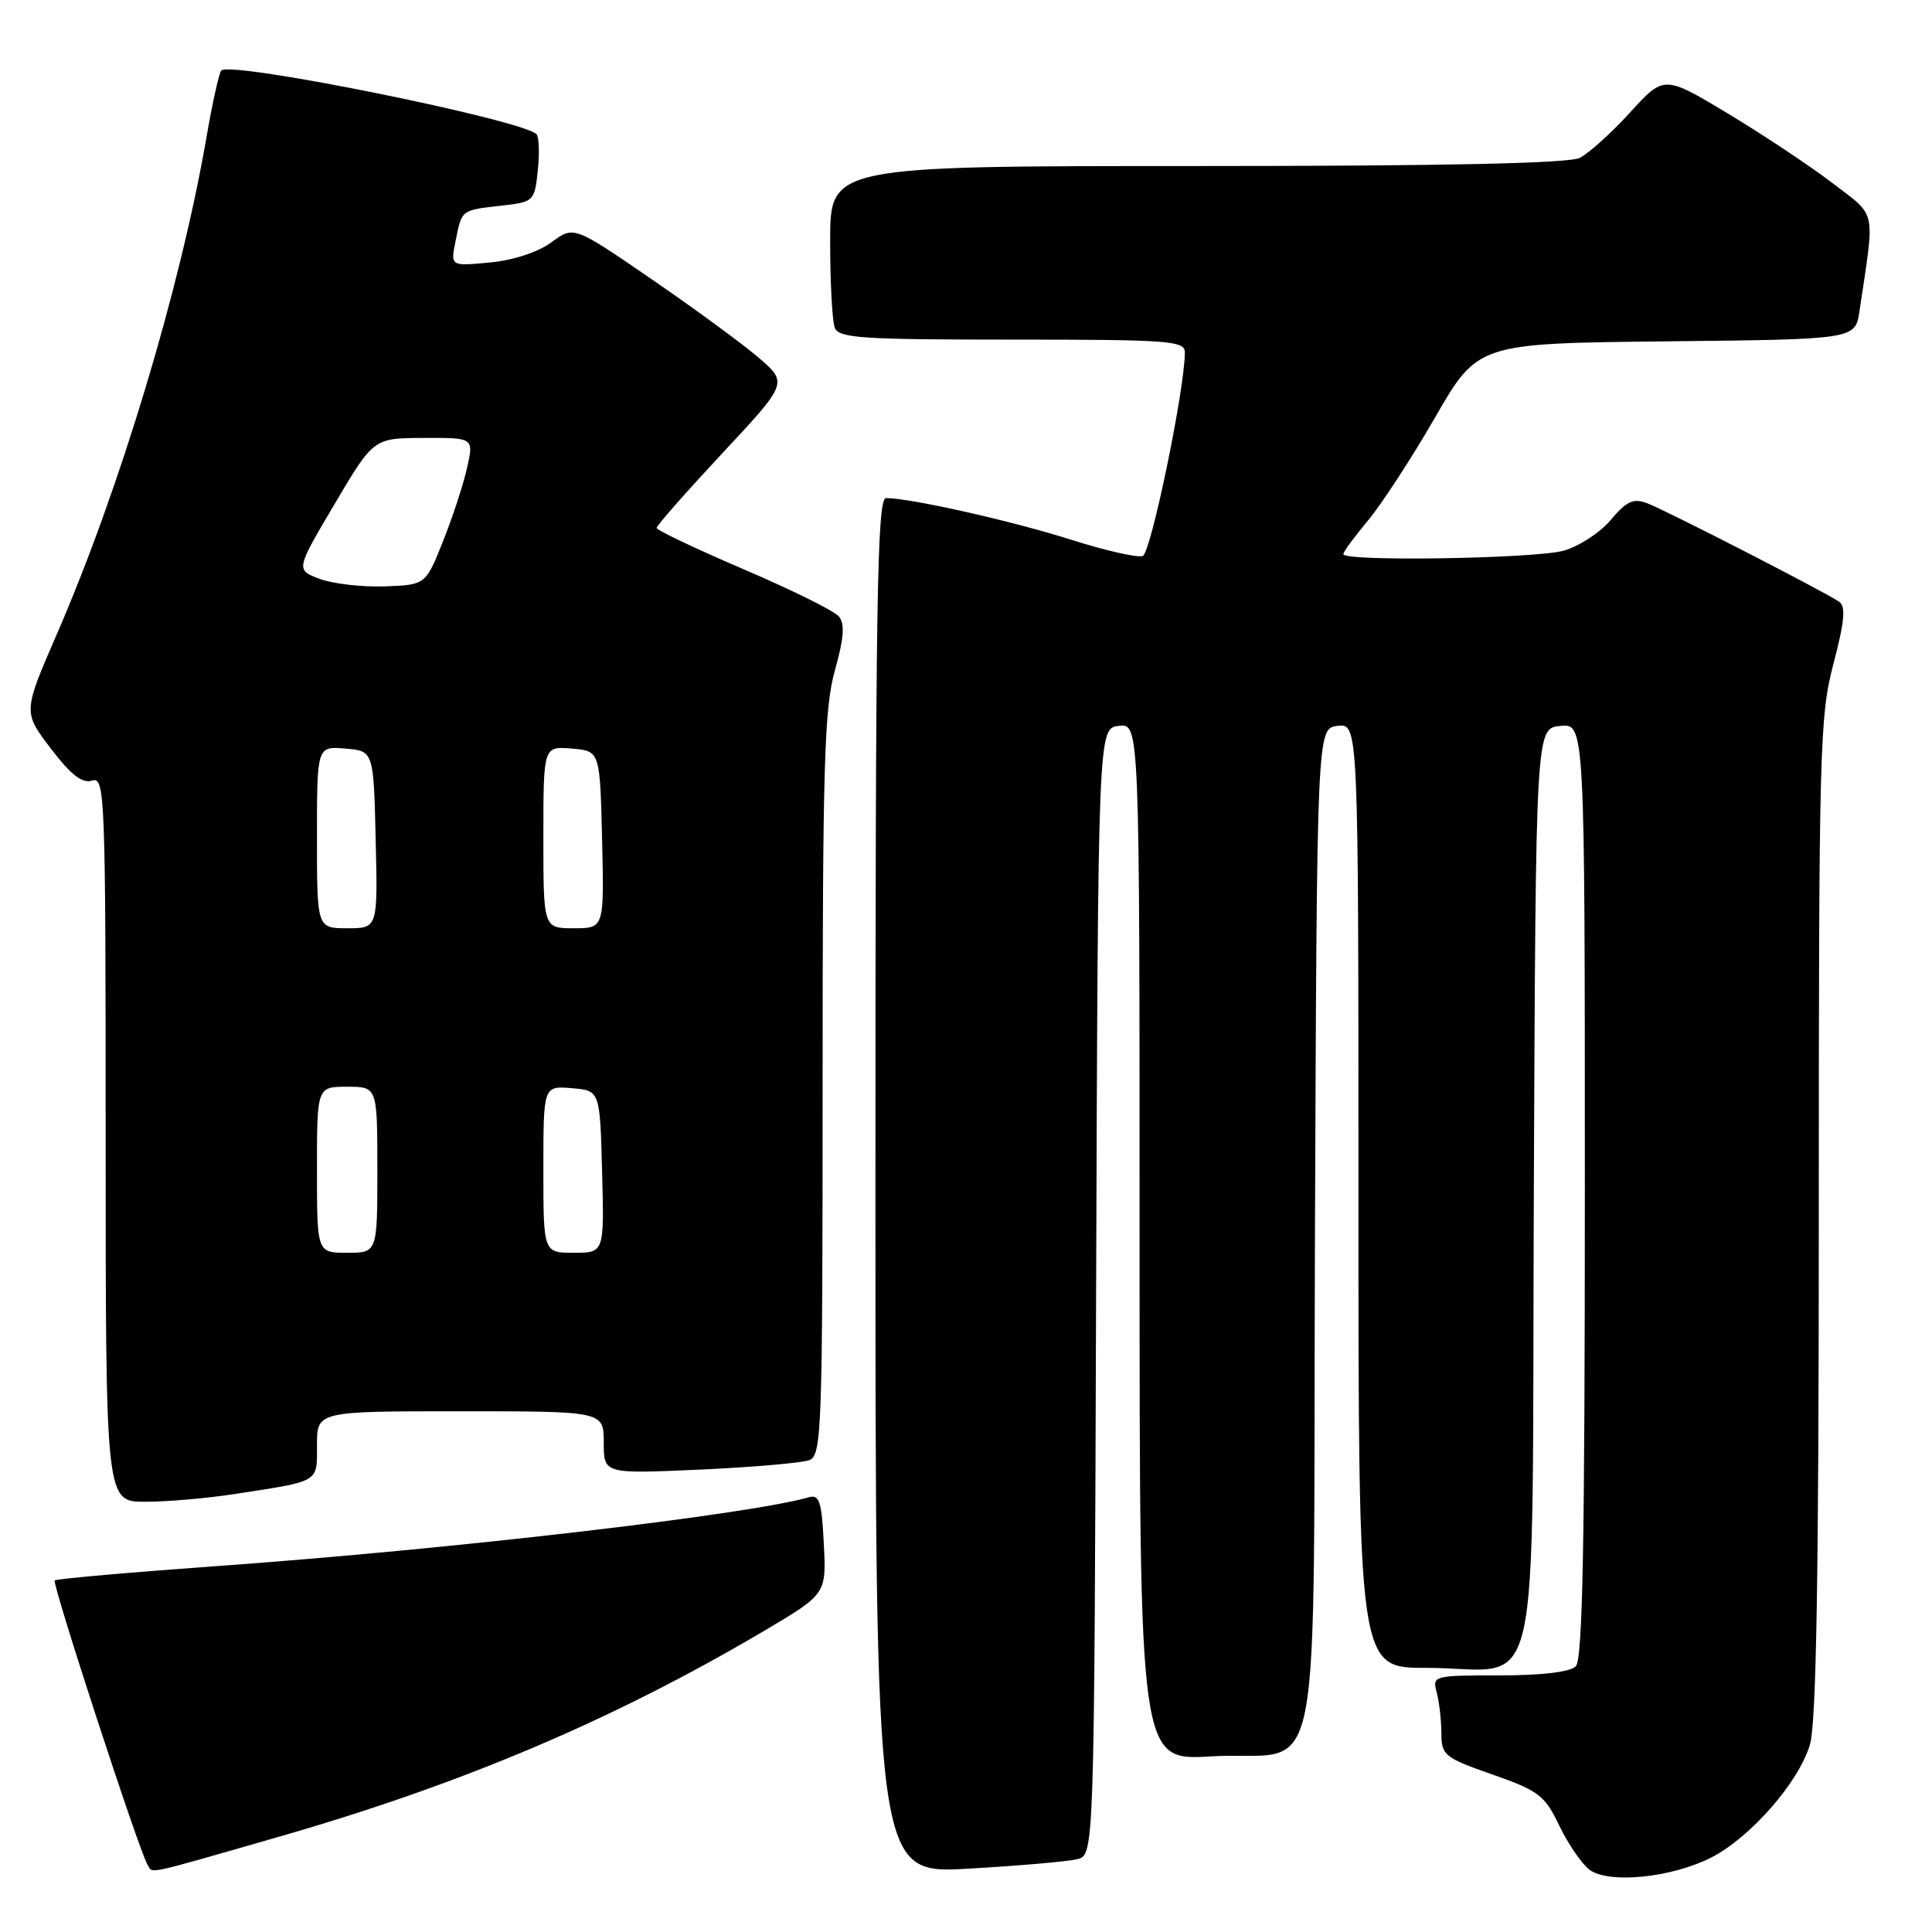 <?xml version="1.0" encoding="UTF-8" standalone="no"?>
<!DOCTYPE svg PUBLIC "-//W3C//DTD SVG 1.1//EN" "http://www.w3.org/Graphics/SVG/1.1/DTD/svg11.dtd" >
<svg xmlns="http://www.w3.org/2000/svg" xmlns:xlink="http://www.w3.org/1999/xlink" version="1.1" viewBox="0 0 256 256">
 <g >
 <path fill="currentColor"
d=" M 226.75 246.13 C 231.94 243.48 238.33 236.18 239.82 231.19 C 240.67 228.36 241.00 208.97 241.00 161.32 C 241.00 99.19 241.11 94.93 242.94 87.96 C 244.42 82.33 244.60 80.35 243.69 79.73 C 241.74 78.39 220.69 67.59 218.25 66.68 C 216.43 65.99 215.53 66.40 213.44 68.89 C 212.03 70.57 209.21 72.40 207.19 72.97 C 203.36 74.03 178.00 74.43 178.00 73.43 C 178.00 73.12 179.46 71.13 181.24 69.00 C 183.03 66.87 187.04 60.72 190.15 55.32 C 195.82 45.50 195.82 45.50 220.82 45.23 C 245.83 44.97 245.83 44.97 246.39 41.23 C 248.45 27.41 248.75 28.82 242.84 24.28 C 239.90 22.03 233.68 17.89 229.00 15.07 C 220.50 9.96 220.50 9.96 216.00 14.89 C 213.53 17.61 210.52 20.32 209.32 20.92 C 207.84 21.65 191.47 22.00 158.57 22.00 C 110.00 22.00 110.00 22.00 110.00 31.92 C 110.00 37.37 110.27 42.55 110.61 43.42 C 111.14 44.80 114.15 45.00 134.11 45.00 C 154.94 45.00 157.00 45.15 157.00 46.69 C 157.00 51.52 152.51 73.25 151.42 73.67 C 150.74 73.93 146.43 72.95 141.84 71.49 C 134.06 69.02 120.63 66.00 117.41 66.00 C 116.21 66.00 116.00 79.32 116.00 157.15 C 116.00 248.30 116.00 248.30 128.24 247.61 C 134.98 247.23 141.50 246.66 142.74 246.35 C 144.99 245.79 144.99 245.79 145.24 171.14 C 145.50 96.50 145.50 96.50 148.25 96.18 C 151.00 95.87 151.00 95.87 151.00 164.58 C 151.00 233.29 151.00 233.29 160.41 232.73 C 175.71 231.82 173.94 240.68 174.24 163.22 C 174.50 96.50 174.50 96.50 177.25 96.18 C 180.00 95.87 180.00 95.87 180.00 158.43 C 180.00 221.00 180.00 221.00 188.93 221.00 C 204.64 221.00 202.94 228.50 203.24 157.78 C 203.50 96.50 203.50 96.50 206.75 96.19 C 210.00 95.87 210.00 95.87 210.00 157.74 C 210.00 204.52 209.71 219.89 208.80 220.80 C 208.05 221.55 204.29 222.00 198.68 222.00 C 189.92 222.00 189.78 222.04 190.37 224.25 C 190.70 225.49 190.98 227.91 190.99 229.63 C 191.00 232.59 191.36 232.89 197.75 235.13 C 203.91 237.29 204.69 237.89 206.62 241.92 C 207.79 244.35 209.59 246.98 210.62 247.75 C 213.14 249.65 221.50 248.81 226.75 246.13 Z  M 36.68 243.46 C 61.08 236.46 81.16 227.95 101.16 216.15 C 109.50 211.22 109.50 211.22 109.16 204.57 C 108.88 198.93 108.57 197.99 107.16 198.40 C 99.03 200.72 59.83 205.28 29.07 207.49 C 17.28 208.34 7.46 209.20 7.25 209.42 C 6.86 209.81 18.43 245.27 19.53 247.04 C 20.30 248.29 18.71 248.62 36.68 243.46 Z  M 31.00 197.98 C 42.50 196.21 42.00 196.51 42.00 191.48 C 42.00 187.00 42.00 187.00 61.00 187.00 C 80.00 187.00 80.00 187.00 80.00 191.15 C 80.00 195.30 80.00 195.30 92.75 194.73 C 99.76 194.41 106.29 193.84 107.25 193.47 C 108.88 192.83 109.00 189.52 109.00 143.71 C 109.00 101.39 109.22 93.83 110.63 88.82 C 111.83 84.53 111.97 82.67 111.15 81.68 C 110.55 80.95 104.87 78.14 98.53 75.43 C 92.20 72.72 87.01 70.25 87.01 69.95 C 87.00 69.65 90.92 65.20 95.71 60.06 C 104.42 50.73 104.42 50.73 100.46 47.34 C 98.28 45.48 91.89 40.80 86.26 36.94 C 76.03 29.92 76.03 29.92 73.08 32.10 C 71.30 33.41 68.06 34.48 64.91 34.78 C 59.69 35.28 59.69 35.28 60.36 31.96 C 61.20 27.76 61.07 27.86 66.36 27.26 C 70.74 26.77 70.82 26.69 71.26 22.63 C 71.50 20.36 71.43 18.19 71.10 17.80 C 69.49 15.93 30.62 8.05 29.33 9.34 C 29.03 9.63 28.15 13.61 27.36 18.19 C 23.90 38.17 15.90 64.75 7.54 84.01 C 3.05 94.35 3.05 94.35 6.73 99.18 C 9.42 102.70 10.90 103.85 12.21 103.43 C 13.91 102.89 14.00 105.17 14.00 150.93 C 14.00 199.00 14.00 199.00 19.25 198.99 C 22.14 198.99 27.42 198.53 31.00 197.98 Z  M 42.00 155.00 C 42.00 144.00 42.00 144.00 46.00 144.00 C 50.00 144.00 50.00 144.00 50.00 155.00 C 50.00 166.00 50.00 166.00 46.00 166.00 C 42.00 166.00 42.00 166.00 42.00 155.00 Z  M 72.00 154.94 C 72.00 143.88 72.00 143.88 75.75 144.19 C 79.50 144.50 79.50 144.50 79.78 155.25 C 80.07 166.00 80.07 166.00 76.03 166.00 C 72.00 166.00 72.00 166.00 72.00 154.94 Z  M 42.00 110.94 C 42.00 98.88 42.00 98.88 45.75 99.19 C 49.50 99.50 49.50 99.50 49.78 111.25 C 50.06 123.00 50.06 123.00 46.03 123.00 C 42.00 123.00 42.00 123.00 42.00 110.94 Z  M 72.00 110.94 C 72.00 98.88 72.00 98.88 75.75 99.19 C 79.50 99.50 79.50 99.50 79.78 111.25 C 80.06 123.00 80.06 123.00 76.03 123.00 C 72.00 123.00 72.00 123.00 72.00 110.94 Z  M 42.34 76.70 C 39.18 75.50 39.18 75.50 44.34 66.78 C 49.50 58.05 49.50 58.05 56.14 58.03 C 62.79 58.00 62.79 58.00 61.88 62.03 C 61.38 64.24 59.94 68.63 58.68 71.78 C 56.39 77.50 56.39 77.50 50.94 77.70 C 47.95 77.80 44.08 77.35 42.34 76.70 Z "/>
</g>
</svg>